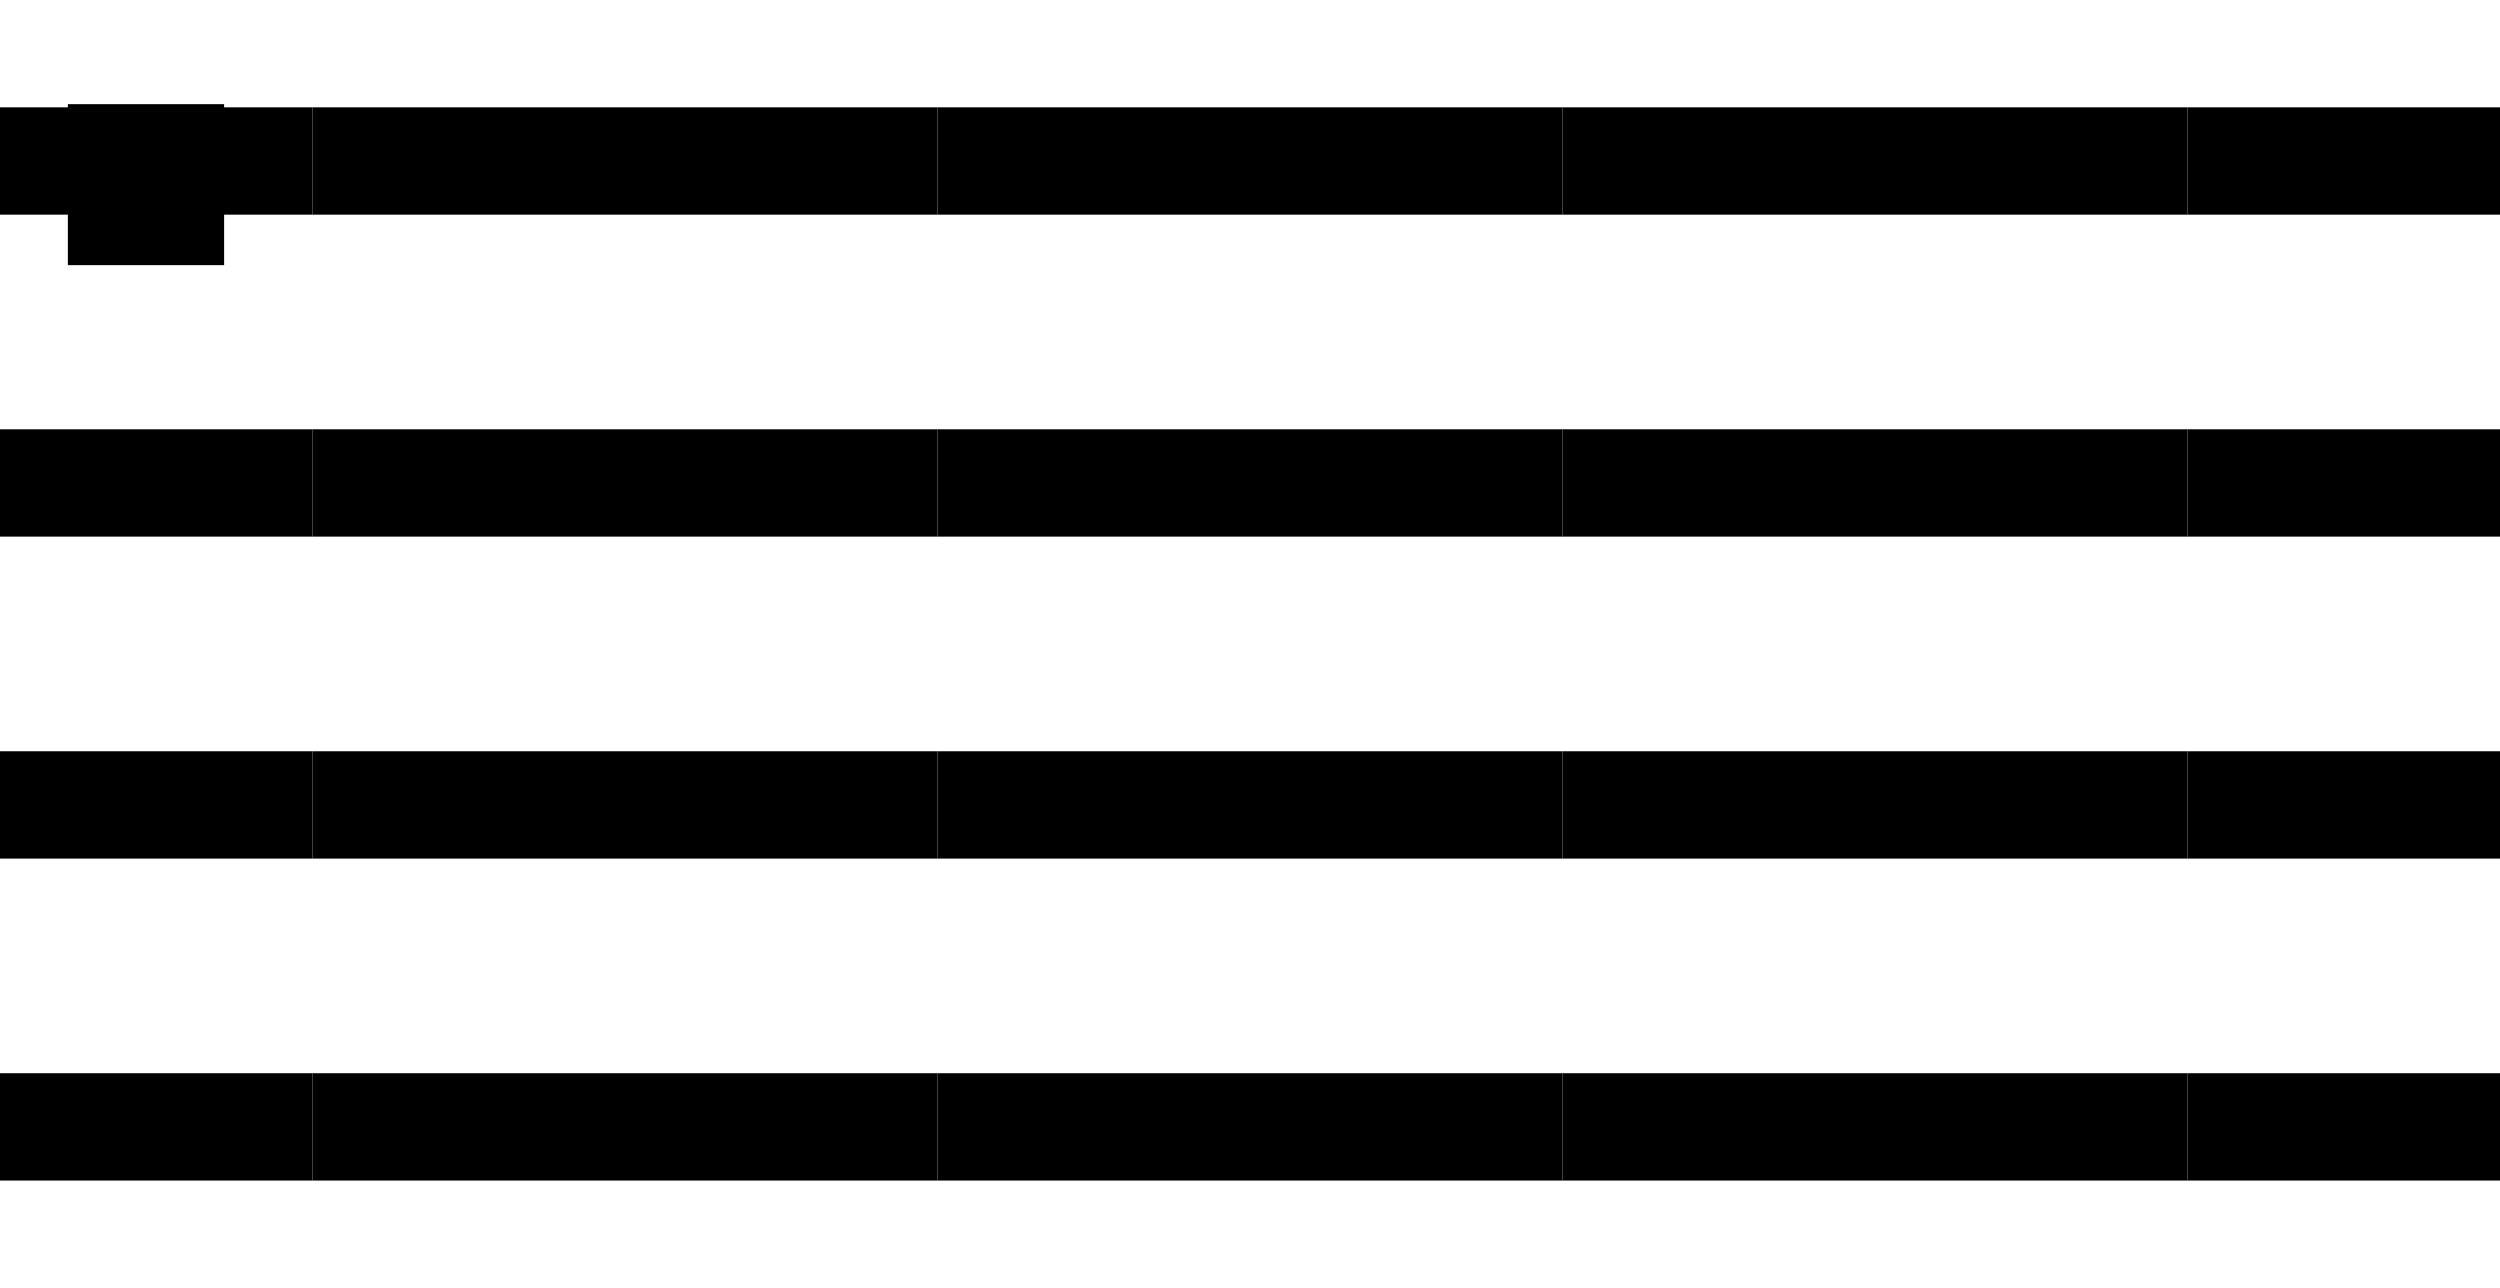 <?xml version="1.0" encoding="UTF-8" standalone="no"?>
<!-- Created with Inkscape (http://www.inkscape.org/) -->

<svg
   xmlns:dc="http://purl.org/dc/elements/1.1/"
   xmlns:cc="http://creativecommons.org/ns#"
   xmlns:rdf="http://www.w3.org/1999/02/22-rdf-syntax-ns#"
   xmlns:svg="http://www.w3.org/2000/svg"
   xmlns="http://www.w3.org/2000/svg"
   xmlns:xlink="http://www.w3.org/1999/xlink"
   xmlns:sodipodi="http://sodipodi.sourceforge.net/DTD/sodipodi-0.dtd"
   xmlns:inkscape="http://www.inkscape.org/namespaces/inkscape"
   width="1584"
   height="816"
   viewBox="0 0 1584 816"
   id="svg2"
   version="1.1"
   inkscape:version="0.91 r13725"
   sodipodi:docname="telepad.svg">
  <defs
     id="defs4" />
  <sodipodi:namedview
     id="base"
     pagecolor="#ffffff"
     bordercolor="#666666"
     borderopacity="1.0"
     inkscape:pageopacity="0.0"
     inkscape:pageshadow="2"
     inkscape:zoom="0.5"
     inkscape:cx="444.18038"
     inkscape:cy="439.07463"
     inkscape:document-units="px"
     inkscape:current-layer="layer4"
     showgrid="true"
     units="px"
     inkscape:snap-grids="true"
     inkscape:window-width="1920"
     inkscape:window-height="1017"
     inkscape:window-x="1912"
     inkscape:window-y="-8"
     inkscape:window-maximized="1">
    <inkscape:grid
       type="xygrid"
       id="grid4136"
       spacingx="33"
       spacingy="34"
       dotted="false"
       empspacing="6" />
  </sodipodi:namedview>
  <g
     inkscape:label="Background"
     inkscape:groupmode="layer"
     id="layer1"
     transform="translate(0,-236.362)"
     sodipodi:insensitive="true"
     style="display:none">
    <rect
       style="fill:#007d80;fill-opacity:1;stroke:#000000;stroke-width:2.372;stroke-linejoin:miter;stroke-miterlimit:4;stroke-dasharray:none;stroke-dashoffset:0;stroke-opacity:1"
       id="rect4144"
       width="195.628"
       height="201.628"
       x="1.186"
       y="237.548"
       inkscape:tile-cx="99.000002"
       inkscape:tile-cy="102"
       inkscape:tile-w="198"
       inkscape:tile-h="204"
       inkscape:tile-x0="1.4305115e-006"
       inkscape:tile-y0="7.4756622e-007" />
    <use
       x="0"
       y="0"
       inkscape:tiled-clone-of="#rect4144"
       xlink:href="#rect4144"
       id="use4258"
       width="100%"
       height="100%" />
    <use
       x="0"
       y="0"
       inkscape:tiled-clone-of="#rect4144"
       xlink:href="#rect4144"
       transform="translate(0,204)"
       id="use4260"
       width="100%"
       height="100%" />
    <use
       x="0"
       y="0"
       inkscape:tiled-clone-of="#rect4144"
       xlink:href="#rect4144"
       transform="translate(0,408)"
       id="use4262"
       width="100%"
       height="100%" />
    <use
       x="0"
       y="0"
       inkscape:tiled-clone-of="#rect4144"
       xlink:href="#rect4144"
       transform="translate(0,612)"
       id="use4264"
       width="100%"
       height="100%" />
    <use
       x="0"
       y="0"
       inkscape:tiled-clone-of="#rect4144"
       xlink:href="#rect4144"
       transform="translate(198,0)"
       id="use4266"
       width="100%"
       height="100%" />
    <use
       x="0"
       y="0"
       inkscape:tiled-clone-of="#rect4144"
       xlink:href="#rect4144"
       transform="translate(198,204)"
       id="use4268"
       width="100%"
       height="100%" />
    <use
       x="0"
       y="0"
       inkscape:tiled-clone-of="#rect4144"
       xlink:href="#rect4144"
       transform="translate(198,408)"
       id="use4270"
       width="100%"
       height="100%" />
    <use
       x="0"
       y="0"
       inkscape:tiled-clone-of="#rect4144"
       xlink:href="#rect4144"
       transform="translate(198,612)"
       id="use4272"
       width="100%"
       height="100%" />
    <use
       x="0"
       y="0"
       inkscape:tiled-clone-of="#rect4144"
       xlink:href="#rect4144"
       transform="translate(396,0)"
       id="use4274"
       width="100%"
       height="100%" />
    <use
       x="0"
       y="0"
       inkscape:tiled-clone-of="#rect4144"
       xlink:href="#rect4144"
       transform="translate(396,204)"
       id="use4276"
       width="100%"
       height="100%" />
    <use
       x="0"
       y="0"
       inkscape:tiled-clone-of="#rect4144"
       xlink:href="#rect4144"
       transform="translate(396,408)"
       id="use4278"
       width="100%"
       height="100%" />
    <use
       x="0"
       y="0"
       inkscape:tiled-clone-of="#rect4144"
       xlink:href="#rect4144"
       transform="translate(396,612)"
       id="use4280"
       width="100%"
       height="100%" />
    <use
       x="0"
       y="0"
       inkscape:tiled-clone-of="#rect4144"
       xlink:href="#rect4144"
       transform="translate(594,0)"
       id="use4282"
       width="100%"
       height="100%" />
    <use
       x="0"
       y="0"
       inkscape:tiled-clone-of="#rect4144"
       xlink:href="#rect4144"
       transform="translate(594,204)"
       id="use4284"
       width="100%"
       height="100%" />
    <use
       x="0"
       y="0"
       inkscape:tiled-clone-of="#rect4144"
       xlink:href="#rect4144"
       transform="translate(594,408)"
       id="use4286"
       width="100%"
       height="100%" />
    <use
       x="0"
       y="0"
       inkscape:tiled-clone-of="#rect4144"
       xlink:href="#rect4144"
       transform="translate(594,612)"
       id="use4288"
       width="100%"
       height="100%" />
    <use
       x="0"
       y="0"
       inkscape:tiled-clone-of="#rect4144"
       xlink:href="#rect4144"
       transform="translate(792,0)"
       id="use4290"
       width="100%"
       height="100%" />
    <use
       x="0"
       y="0"
       inkscape:tiled-clone-of="#rect4144"
       xlink:href="#rect4144"
       transform="translate(792,204)"
       id="use4292"
       width="100%"
       height="100%" />
    <use
       x="0"
       y="0"
       inkscape:tiled-clone-of="#rect4144"
       xlink:href="#rect4144"
       transform="translate(792,408)"
       id="use4294"
       width="100%"
       height="100%" />
    <use
       x="0"
       y="0"
       inkscape:tiled-clone-of="#rect4144"
       xlink:href="#rect4144"
       transform="translate(792,612)"
       id="use4296"
       width="100%"
       height="100%" />
    <use
       x="0"
       y="0"
       inkscape:tiled-clone-of="#rect4144"
       xlink:href="#rect4144"
       transform="translate(990,0)"
       id="use4298"
       width="100%"
       height="100%" />
    <use
       x="0"
       y="0"
       inkscape:tiled-clone-of="#rect4144"
       xlink:href="#rect4144"
       transform="translate(990,204)"
       id="use4300"
       width="100%"
       height="100%" />
    <use
       x="0"
       y="0"
       inkscape:tiled-clone-of="#rect4144"
       xlink:href="#rect4144"
       transform="translate(990,408)"
       id="use4302"
       width="100%"
       height="100%" />
    <use
       x="0"
       y="0"
       inkscape:tiled-clone-of="#rect4144"
       xlink:href="#rect4144"
       transform="translate(990,612)"
       id="use4304"
       width="100%"
       height="100%" />
    <use
       x="0"
       y="0"
       inkscape:tiled-clone-of="#rect4144"
       xlink:href="#rect4144"
       transform="translate(1188,0)"
       id="use4306"
       width="100%"
       height="100%" />
    <use
       x="0"
       y="0"
       inkscape:tiled-clone-of="#rect4144"
       xlink:href="#rect4144"
       transform="translate(1188,204)"
       id="use4308"
       width="100%"
       height="100%" />
    <use
       x="0"
       y="0"
       inkscape:tiled-clone-of="#rect4144"
       xlink:href="#rect4144"
       transform="translate(1188,408)"
       id="use4310"
       width="100%"
       height="100%" />
    <use
       x="0"
       y="0"
       inkscape:tiled-clone-of="#rect4144"
       xlink:href="#rect4144"
       transform="translate(1188,612)"
       id="use4312"
       width="100%"
       height="100%" />
    <use
       x="0"
       y="0"
       inkscape:tiled-clone-of="#rect4144"
       xlink:href="#rect4144"
       transform="translate(1386,0)"
       id="use4314"
       width="100%"
       height="100%" />
    <use
       x="0"
       y="0"
       inkscape:tiled-clone-of="#rect4144"
       xlink:href="#rect4144"
       transform="translate(1386,204)"
       id="use4316"
       width="100%"
       height="100%" />
    <use
       x="0"
       y="0"
       inkscape:tiled-clone-of="#rect4144"
       xlink:href="#rect4144"
       transform="translate(1386,408)"
       id="use4318"
       width="100%"
       height="100%" />
    <use
       x="0"
       y="0"
       inkscape:tiled-clone-of="#rect4144"
       xlink:href="#rect4144"
       transform="translate(1386,612)"
       id="use4320"
       width="100%"
       height="100%" />
    <flowRoot
       xml:space="preserve"
       id="flowRoot4322"
       style="font-style:normal;font-weight:normal;font-size:17.5px;line-height:125%;font-family:sans-serif;text-align:center;letter-spacing:0px;word-spacing:0px;text-anchor:middle;fill:#000000;fill-opacity:1;stroke:none;stroke-width:1px;stroke-linecap:butt;stroke-linejoin:miter;stroke-opacity:1"
       transform="translate(0,236.362)"><flowRegion
         id="flowRegion4324"><rect
           id="rect4326"
           width="66"
           height="68"
           x="198"
           y="-204" /></flowRegion><flowPara
         id="flowPara4328"></flowPara></flowRoot>  </g>
  <g
     inkscape:groupmode="layer"
     id="layer2"
     inkscape:label="Up"
     style="display:none">
    <flowRoot
       xml:space="preserve"
       id="flowRoot4330"
       style="font-style:normal;font-weight:normal;font-size:50px;line-height:125%;font-family:sans-serif;text-align:center;letter-spacing:0px;word-spacing:0px;writing-mode:lr-tb;text-anchor:middle;fill:#000000;fill-opacity:1;stroke:none;stroke-width:1px;stroke-linecap:butt;stroke-linejoin:miter;stroke-opacity:1"
       transform="translate(-155,270)"><flowRegion
         id="flowRegion4332"><rect
           id="rect4334"
           width="99"
           height="102"
           x="198"
           y="-204"
           style="font-size:50px;writing-mode:lr-tb" /></flowRegion><flowPara
         id="flowPara4336">UP</flowPara></flowRoot>    <use
       x="0"
       y="0"
       xlink:href="#flowRoot4330"
       id="use4407"
       transform="translate(0,204)"
       width="100%"
       height="100%" />
    <use
       x="0"
       y="0"
       xlink:href="#use4407"
       id="use4409"
       transform="translate(0,204)"
       width="100%"
       height="100%" />
    <use
       x="0"
       y="0"
       xlink:href="#use4409"
       id="use4411"
       transform="translate(0,204)"
       width="100%"
       height="100%" />
    <use
       x="0"
       y="0"
       xlink:href="#flowRoot4330"
       id="use4413"
       transform="translate(198,0)"
       width="100%"
       height="100%" />
    <use
       x="0"
       y="0"
       xlink:href="#use4407"
       id="use4415"
       transform="translate(198,0)"
       width="100%"
       height="100%" />
    <use
       x="0"
       y="0"
       xlink:href="#use4409"
       id="use4417"
       transform="translate(198,0)"
       width="100%"
       height="100%" />
    <use
       x="0"
       y="0"
       xlink:href="#use4411"
       id="use4419"
       transform="translate(198,0)"
       width="100%"
       height="100%" />
    <use
       x="0"
       y="0"
       xlink:href="#use4413"
       id="use4421"
       transform="translate(198,0)"
       width="100%"
       height="100%" />
    <use
       x="0"
       y="0"
       xlink:href="#use4415"
       id="use4423"
       transform="translate(198,0)"
       width="100%"
       height="100%" />
    <use
       x="0"
       y="0"
       xlink:href="#use4417"
       id="use4425"
       transform="translate(198,0)"
       width="100%"
       height="100%" />
    <use
       x="0"
       y="0"
       xlink:href="#use4419"
       id="use4427"
       transform="translate(198,0)"
       width="100%"
       height="100%" />
    <use
       x="0"
       y="0"
       xlink:href="#use4421"
       id="use4429"
       transform="translate(198,0)"
       width="100%"
       height="100%" />
    <use
       x="0"
       y="0"
       xlink:href="#use4423"
       id="use4431"
       transform="translate(198,0)"
       width="100%"
       height="100%" />
    <use
       x="0"
       y="0"
       xlink:href="#use4425"
       id="use4433"
       transform="translate(198,0)"
       width="100%"
       height="100%" />
    <use
       x="0"
       y="0"
       xlink:href="#use4427"
       id="use4435"
       transform="translate(198,0)"
       width="100%"
       height="100%" />
    <use
       x="0"
       y="0"
       xlink:href="#use4429"
       id="use4437"
       transform="translate(198,0)"
       width="100%"
       height="100%" />
    <use
       x="0"
       y="0"
       xlink:href="#use4431"
       id="use4439"
       transform="translate(198,0)"
       width="100%"
       height="100%" />
    <use
       x="0"
       y="0"
       xlink:href="#use4433"
       id="use4441"
       transform="translate(198,0)"
       width="100%"
       height="100%" />
    <use
       x="0"
       y="0"
       xlink:href="#use4435"
       id="use4443"
       transform="translate(198,0)"
       width="100%"
       height="100%" />
    <use
       x="0"
       y="0"
       xlink:href="#use4437"
       id="use4445"
       transform="translate(198,0)"
       width="100%"
       height="100%" />
    <use
       x="0"
       y="0"
       xlink:href="#use4439"
       id="use4447"
       transform="translate(198,0)"
       width="100%"
       height="100%" />
    <use
       x="0"
       y="0"
       xlink:href="#use4441"
       id="use4449"
       transform="translate(198,0)"
       width="100%"
       height="100%" />
    <use
       x="0"
       y="0"
       xlink:href="#use4443"
       id="use4451"
       transform="translate(198,0)"
       width="100%"
       height="100%" />
    <use
       x="0"
       y="0"
       xlink:href="#use4445"
       id="use4453"
       transform="translate(198,0)"
       width="100%"
       height="100%" />
    <use
       x="0"
       y="0"
       xlink:href="#use4447"
       id="use4455"
       transform="translate(198,0)"
       width="100%"
       height="100%" />
    <use
       x="0"
       y="0"
       xlink:href="#use4449"
       id="use4457"
       transform="translate(198,0)"
       width="100%"
       height="100%" />
    <use
       x="0"
       y="0"
       xlink:href="#use4451"
       id="use4459"
       transform="translate(198,0)"
       width="100%"
       height="100%" />
    <use
       x="0"
       y="0"
       xlink:href="#use4453"
       id="use4461"
       transform="translate(198,0)"
       width="100%"
       height="100%" />
    <use
       x="0"
       y="0"
       xlink:href="#use4455"
       id="use4463"
       transform="translate(198,0)"
       width="100%"
       height="100%" />
    <use
       x="0"
       y="0"
       xlink:href="#use4457"
       id="use4465"
       transform="translate(198,0)"
       width="100%"
       height="100%" />
    <use
       x="0"
       y="0"
       xlink:href="#use4459"
       id="use4467"
       transform="translate(198,0)"
       width="100%"
       height="100%" />
  </g>
  <g
     inkscape:groupmode="layer"
     id="layer4"
     inkscape:label="Down"
     style="display:inline">
    <flowRoot
       transform="translate(-155,270)"
       style="font-style:normal;font-weight:normal;font-size:50px;line-height:125%;font-family:sans-serif;text-align:center;letter-spacing:0px;word-spacing:0px;writing-mode:lr-tb;text-anchor:middle;fill:#000000;fill-opacity:1;stroke:none;stroke-width:1px;stroke-linecap:butt;stroke-linejoin:miter;stroke-opacity:1"
       id="flowRoot4541"
       xml:space="preserve"><flowRegion
         id="flowRegion4543"><rect
           style="font-size:50px;writing-mode:lr-tb"
           y="-204"
           x="198"
           height="102"
           width="99"
           id="rect4545" /></flowRegion><flowPara
         id="flowPara4547">Down</flowPara></flowRoot>    <flowRoot
       xml:space="preserve"
       id="flowRoot4646"
       style="font-style:normal;font-weight:normal;font-size:50px;line-height:125%;font-family:sans-serif;text-align:center;letter-spacing:0px;word-spacing:0px;text-anchor:middle;fill:#000000;fill-opacity:1;stroke:none;stroke-width:1px;stroke-linecap:butt;stroke-linejoin:miter;stroke-opacity:1"><flowRegion
         id="flowRegion4648"><rect
           id="rect4650"
           width="198"
           height="68"
           x="0"
           y="68"
           style="font-size:50px" /></flowRegion><flowPara
         id="flowPara4652">Down</flowPara></flowRoot>    <use
       x="0"
       y="0"
       xlink:href="#flowRoot4646"
       id="use4656"
       transform="translate(0,204)"
       width="100%"
       height="100%" />
    <use
       x="0"
       y="0"
       xlink:href="#use4656"
       id="use4658"
       transform="translate(0,204)"
       width="100%"
       height="100%" />
    <use
       x="0"
       y="0"
       xlink:href="#use4658"
       id="use4660"
       transform="translate(0,204)"
       width="100%"
       height="100%" />
    <use
       x="0"
       y="0"
       xlink:href="#flowRoot4646"
       id="use4662"
       transform="translate(198,0)"
       width="100%"
       height="100%" />
    <use
       x="0"
       y="0"
       xlink:href="#use4656"
       id="use4664"
       transform="translate(198,0)"
       width="100%"
       height="100%" />
    <use
       x="0"
       y="0"
       xlink:href="#use4658"
       id="use4666"
       transform="translate(198,0)"
       width="100%"
       height="100%" />
    <use
       x="0"
       y="0"
       xlink:href="#use4660"
       id="use4668"
       transform="translate(198,0)"
       width="100%"
       height="100%" />
    <use
       x="0"
       y="0"
       xlink:href="#use4662"
       id="use4670"
       transform="translate(198,0)"
       width="100%"
       height="100%" />
    <use
       x="0"
       y="0"
       xlink:href="#use4664"
       id="use4672"
       transform="translate(198,0)"
       width="100%"
       height="100%" />
    <use
       x="0"
       y="0"
       xlink:href="#use4666"
       id="use4674"
       transform="translate(198,0)"
       width="100%"
       height="100%" />
    <use
       x="0"
       y="0"
       xlink:href="#use4668"
       id="use4676"
       transform="translate(198,0)"
       width="100%"
       height="100%" />
    <use
       x="0"
       y="0"
       xlink:href="#use4670"
       id="use4678"
       transform="translate(198,0)"
       width="100%"
       height="100%" />
    <use
       x="0"
       y="0"
       xlink:href="#use4672"
       id="use4680"
       transform="translate(198,0)"
       width="100%"
       height="100%" />
    <use
       x="0"
       y="0"
       xlink:href="#use4674"
       id="use4682"
       transform="translate(198,0)"
       width="100%"
       height="100%" />
    <use
       x="0"
       y="0"
       xlink:href="#use4676"
       id="use4684"
       transform="translate(198,0)"
       width="100%"
       height="100%" />
    <use
       x="0"
       y="0"
       xlink:href="#use4678"
       id="use4686"
       transform="translate(198,0)"
       width="100%"
       height="100%" />
    <use
       x="0"
       y="0"
       xlink:href="#use4680"
       id="use4688"
       transform="translate(198,0)"
       width="100%"
       height="100%" />
    <use
       x="0"
       y="0"
       xlink:href="#use4682"
       id="use4690"
       transform="translate(198,0)"
       width="100%"
       height="100%" />
    <use
       x="0"
       y="0"
       xlink:href="#use4684"
       id="use4692"
       transform="translate(198,0)"
       width="100%"
       height="100%" />
    <use
       x="0"
       y="0"
       xlink:href="#use4686"
       id="use4694"
       transform="translate(198,0)"
       width="100%"
       height="100%" />
    <use
       x="0"
       y="0"
       xlink:href="#use4688"
       id="use4696"
       transform="translate(198,0)"
       width="100%"
       height="100%" />
    <use
       x="0"
       y="0"
       xlink:href="#use4690"
       id="use4698"
       transform="translate(198,0)"
       width="100%"
       height="100%" />
    <use
       x="0"
       y="0"
       xlink:href="#use4692"
       id="use4700"
       transform="translate(198,0)"
       width="100%"
       height="100%" />
    <use
       x="0"
       y="0"
       xlink:href="#use4694"
       id="use4702"
       transform="translate(198,0)"
       width="100%"
       height="100%" />
    <use
       x="0"
       y="0"
       xlink:href="#use4696"
       id="use4704"
       transform="translate(198,0)"
       width="100%"
       height="100%" />
    <use
       x="0"
       y="0"
       xlink:href="#use4698"
       id="use4706"
       transform="translate(198,0)"
       width="100%"
       height="100%" />
    <use
       x="0"
       y="0"
       xlink:href="#use4700"
       id="use4708"
       transform="translate(198,0)"
       width="100%"
       height="100%" />
    <use
       x="0"
       y="0"
       xlink:href="#use4702"
       id="use4710"
       transform="translate(198,0)"
       width="100%"
       height="100%" />
    <use
       x="0"
       y="0"
       xlink:href="#use4704"
       id="use4712"
       transform="translate(198,0)"
       width="100%"
       height="100%" />
    <use
       x="0"
       y="0"
       xlink:href="#use4706"
       id="use4714"
       transform="translate(198,0)"
       width="100%"
       height="100%" />
    <use
       x="0"
       y="0"
       xlink:href="#use4708"
       id="use4716"
       transform="translate(198,0)"
       width="100%"
       height="100%" />
  </g>
</svg>
